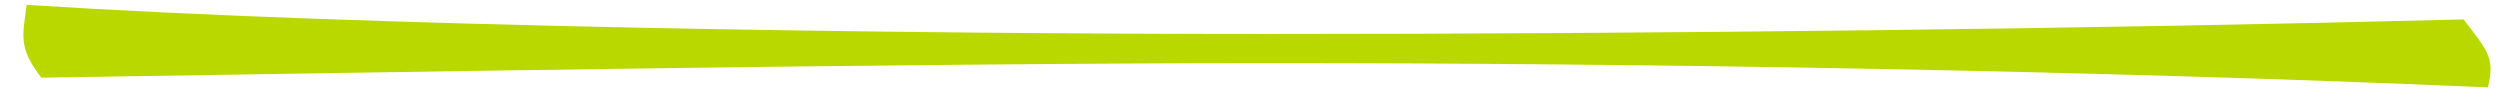 <?xml version="1.0" encoding="utf-8"?>
<!-- Generator: Adobe Illustrator 27.2.0, SVG Export Plug-In . SVG Version: 6.00 Build 0)  -->
<svg version="1.1" id="Layer_1" xmlns="http://www.w3.org/2000/svg" xmlns:xlink="http://www.w3.org/1999/xlink" x="0px" y="0px"
	 viewBox="0 0 103 4" style="enable-background:new 0 0 103 4;" xml:space="preserve">
<style type="text/css">
	.st0{fill:#B9D800;enable-background:new    ;}
</style>
<path class="st0" d="M52.3,1.4c-15.4,0-37.2-0.3-51.2-1.2C0.9,1.6,0.8,2,1.7,3.2C14.8,3,36.9,2.6,52.4,2.6s34.1,0.3,50.1,1
	c0.3-1.2,0-1.5-1-2.8C86,1.2,67.6,1.4,52.3,1.4z"/>
</svg>
